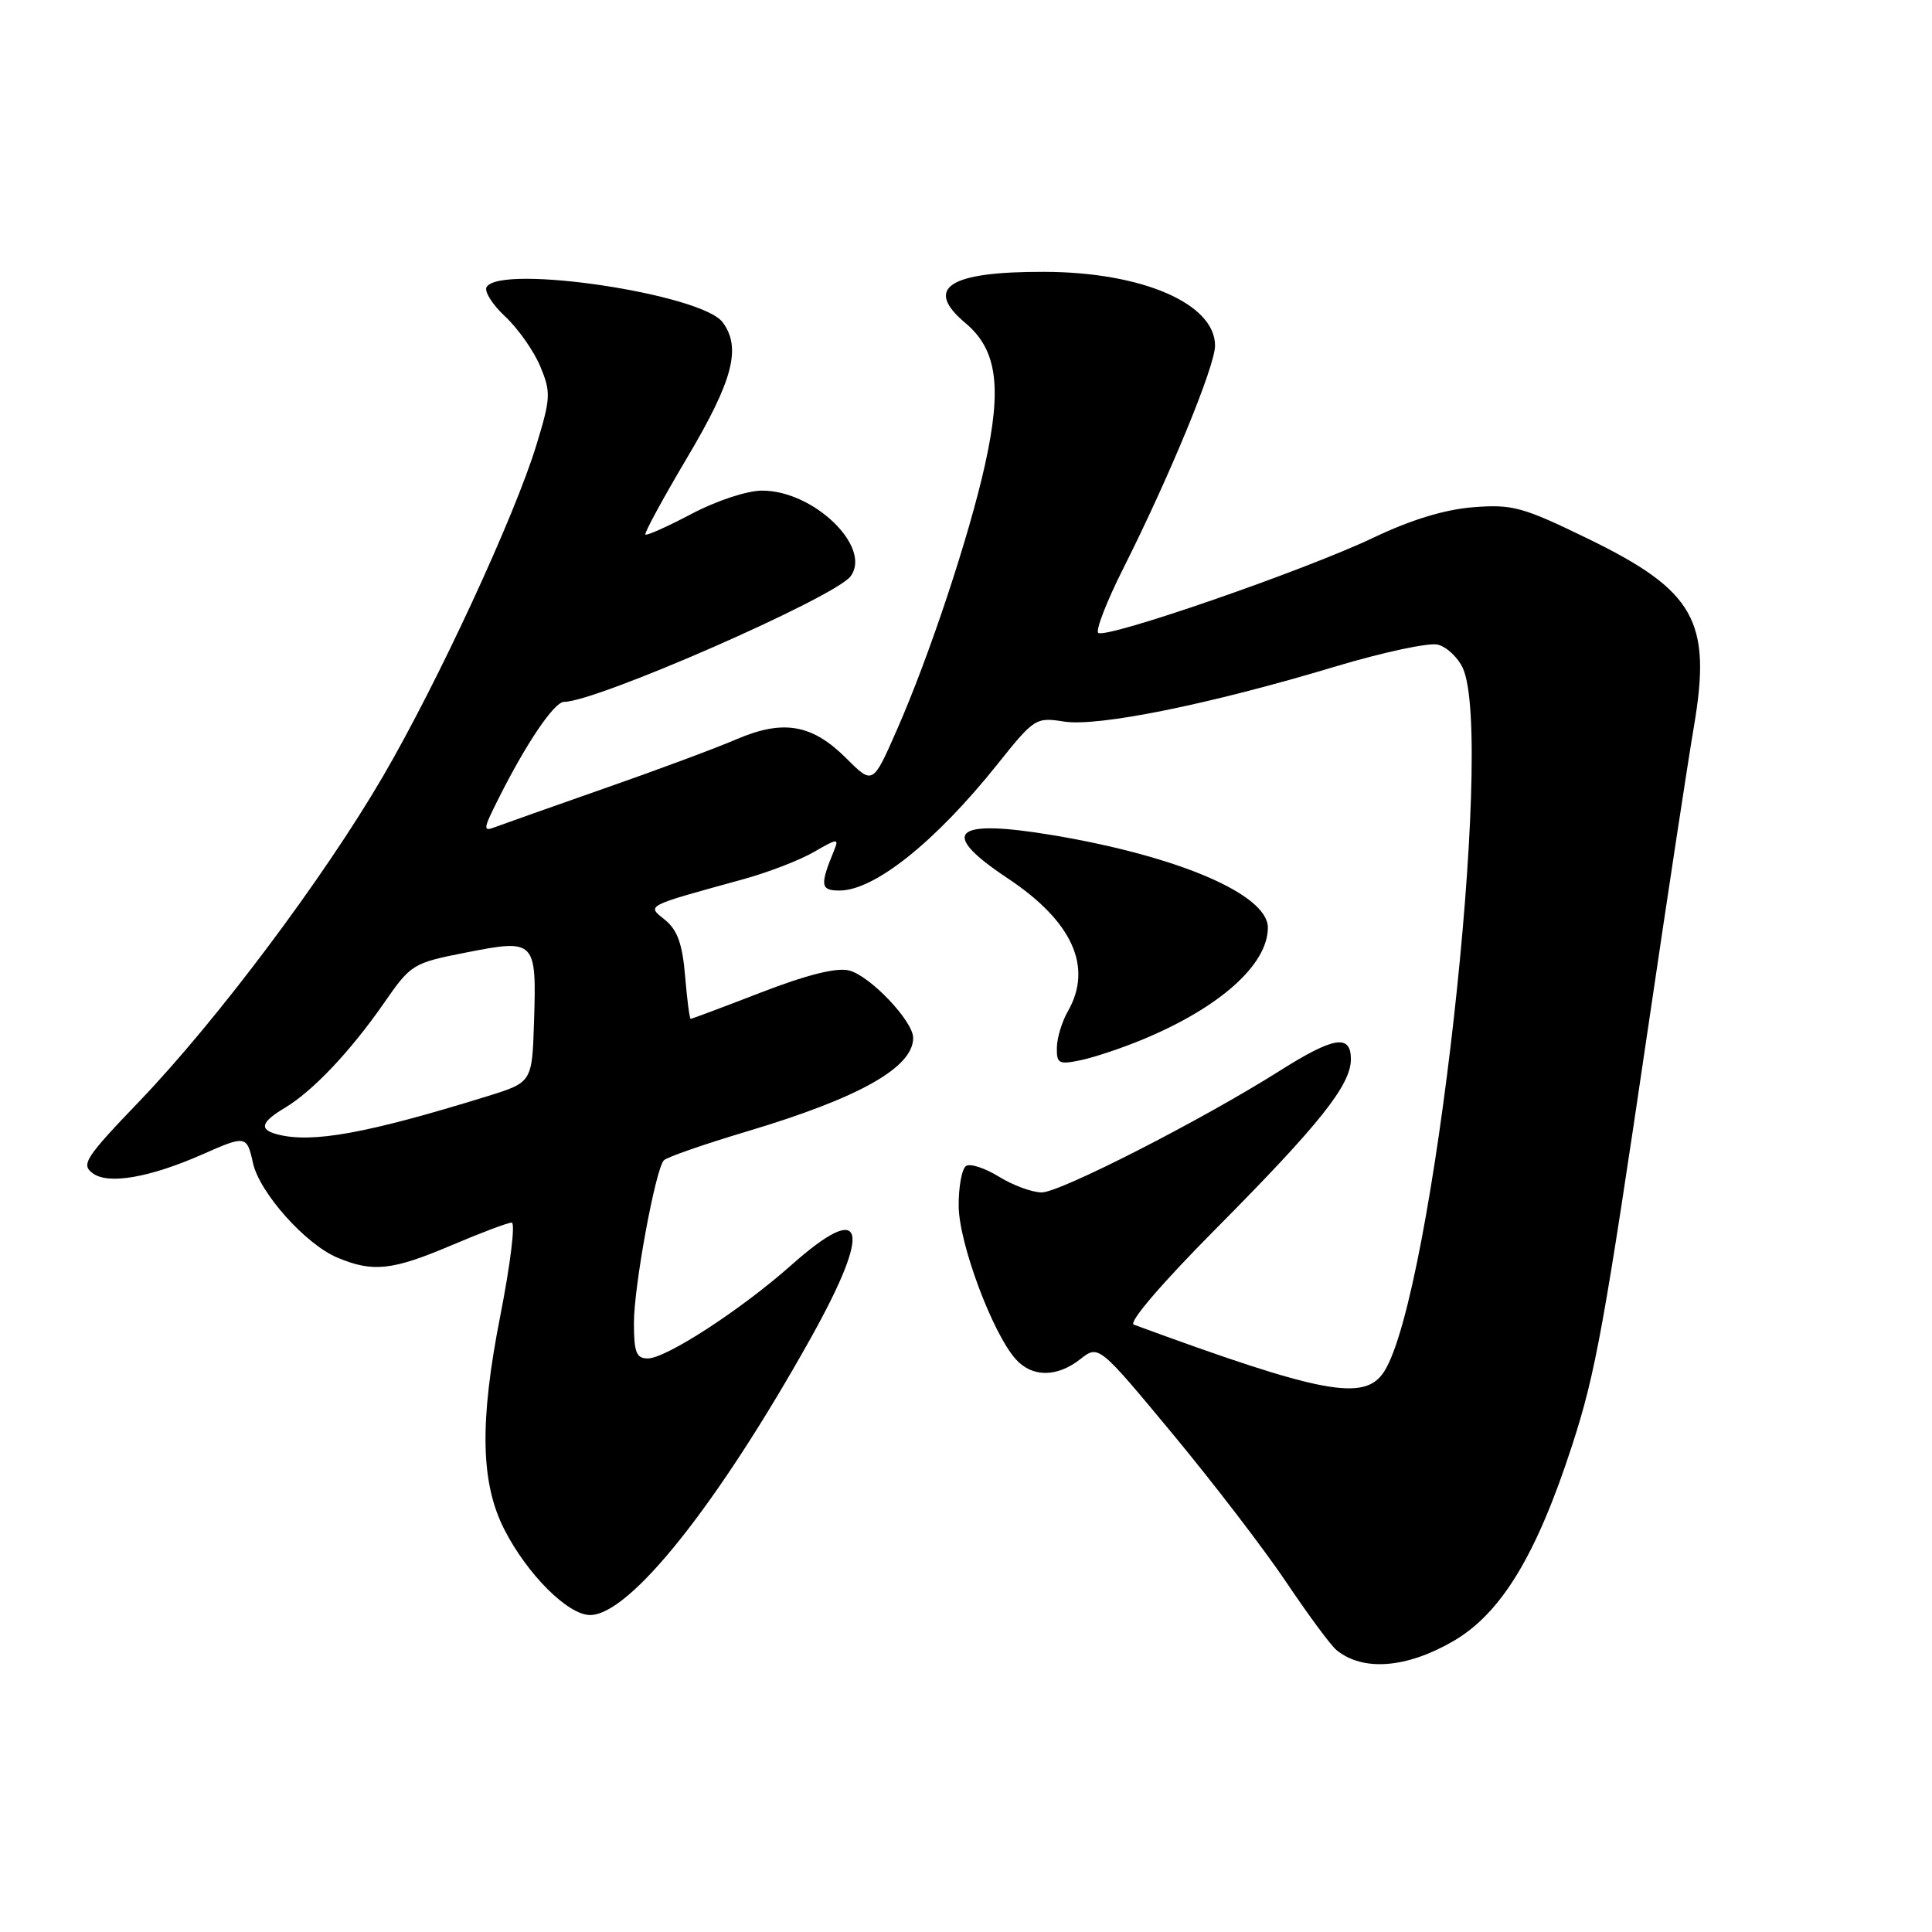 <?xml version="1.0" encoding="UTF-8" standalone="no"?>
<!DOCTYPE svg PUBLIC "-//W3C//DTD SVG 1.1//EN" "http://www.w3.org/Graphics/SVG/1.1/DTD/svg11.dtd" >
<svg xmlns="http://www.w3.org/2000/svg" xmlns:xlink="http://www.w3.org/1999/xlink" version="1.1" viewBox="0 0 256 256">
 <g >
 <path fill="currentColor"
d=" M 192.50 217.50 C 198.89 213.82 203.57 206.13 208.32 191.50 C 211.43 181.92 212.54 175.82 218.48 135.50 C 220.99 118.45 223.68 100.80 224.45 96.28 C 226.84 82.29 224.56 78.26 210.37 71.36 C 201.77 67.18 200.42 66.80 195.21 67.21 C 191.43 67.51 186.96 68.87 182.00 71.24 C 172.87 75.59 146.41 84.74 145.52 83.85 C 145.16 83.50 146.66 79.65 148.85 75.30 C 155.02 63.03 161.00 48.51 161.00 45.80 C 161.00 40.23 151.33 36.05 138.37 36.02 C 125.70 35.98 122.37 38.15 127.94 42.82 C 132.12 46.33 132.80 51.29 130.51 61.61 C 128.39 71.14 123.14 86.93 118.85 96.70 C 115.65 103.98 115.65 103.98 112.17 100.51 C 107.62 95.96 103.81 95.29 97.58 97.96 C 94.89 99.12 87.02 102.05 80.08 104.47 C 73.15 106.90 66.65 109.20 65.64 109.58 C 63.97 110.23 64.00 109.91 66.02 105.89 C 69.73 98.48 73.44 93.00 74.74 93.00 C 79.03 93.00 110.65 79.14 112.71 76.36 C 115.57 72.51 107.84 65.01 101.00 65.01 C 99.02 65.00 94.96 66.34 91.66 68.08 C 88.45 69.77 85.69 71.01 85.52 70.83 C 85.34 70.65 87.86 66.03 91.10 60.56 C 97.13 50.39 98.26 46.07 95.75 42.70 C 92.96 38.95 66.37 34.97 64.48 38.03 C 64.13 38.59 65.24 40.36 66.94 41.94 C 68.64 43.53 70.73 46.50 71.58 48.53 C 73.01 51.96 72.98 52.72 71.10 58.89 C 68.24 68.33 58.00 90.44 50.73 102.90 C 42.87 116.37 28.83 135.10 18.54 145.85 C 11.25 153.45 10.70 154.31 12.31 155.48 C 14.37 156.99 19.88 156.03 26.87 152.94 C 32.56 150.42 32.72 150.45 33.52 154.11 C 34.39 158.04 40.50 164.89 44.72 166.65 C 49.42 168.62 51.99 168.34 59.84 165.00 C 63.72 163.35 67.30 162.00 67.80 162.00 C 68.31 162.00 67.63 167.51 66.31 174.25 C 63.52 188.40 63.67 196.47 66.83 202.67 C 69.87 208.62 75.26 214.00 78.19 214.00 C 83.45 214.00 95.09 199.38 107.41 177.34 C 115.65 162.58 114.67 158.91 104.82 167.66 C 98.21 173.53 88.26 180.00 85.84 180.00 C 84.31 180.00 84.00 179.20 84.00 175.27 C 84.00 170.45 86.82 155.10 87.95 153.76 C 88.30 153.35 93.29 151.62 99.04 149.90 C 113.85 145.47 121.00 141.45 121.00 137.53 C 121.00 135.30 115.29 129.29 112.50 128.59 C 110.85 128.18 106.94 129.15 100.91 131.48 C 95.90 133.42 91.68 135.00 91.52 135.00 C 91.37 135.00 91.04 132.45 90.78 129.33 C 90.43 125.10 89.76 123.23 88.14 121.91 C 85.69 119.93 85.29 120.14 98.50 116.50 C 101.80 115.59 106.02 113.96 107.87 112.88 C 110.99 111.07 111.19 111.06 110.51 112.71 C 108.62 117.32 108.71 118.00 111.24 118.00 C 115.88 118.00 123.97 111.53 132.18 101.25 C 137.04 95.16 137.27 95.02 140.98 95.61 C 145.48 96.33 160.30 93.33 176.94 88.32 C 183.23 86.43 189.34 85.12 190.52 85.42 C 191.69 85.71 193.18 87.11 193.83 88.52 C 198.11 97.93 189.86 171.72 183.40 181.75 C 180.82 185.75 175.21 184.70 150.23 175.52 C 149.49 175.24 153.96 170.02 161.15 162.78 C 174.87 148.95 179.00 143.76 179.00 140.35 C 179.00 136.99 176.73 137.36 169.55 141.90 C 159.21 148.43 140.47 158.00 138.04 158.00 C 136.77 158.00 134.23 157.07 132.39 155.93 C 130.54 154.79 128.58 154.14 128.02 154.49 C 127.46 154.83 127.01 157.23 127.03 159.81 C 127.06 164.74 131.53 176.72 134.62 180.13 C 136.79 182.53 140.08 182.51 143.15 180.09 C 145.58 178.19 145.58 178.19 155.44 190.07 C 160.86 196.61 167.64 205.46 170.50 209.74 C 173.37 214.01 176.34 218.03 177.10 218.65 C 180.59 221.49 186.32 221.06 192.50 217.50 Z  M 151.50 137.70 C 161.68 133.46 167.98 127.81 168.00 122.92 C 168.01 118.55 156.24 113.48 139.59 110.68 C 126.22 108.44 124.30 110.26 133.54 116.39 C 142.11 122.09 144.85 128.14 141.50 134.00 C 140.71 135.38 140.05 137.55 140.04 138.83 C 140.00 140.94 140.31 141.09 143.25 140.47 C 145.04 140.09 148.75 138.85 151.50 137.70 Z  M 36.75 150.31 C 34.29 149.67 34.57 148.69 37.75 146.79 C 41.44 144.59 46.47 139.27 50.90 132.88 C 54.47 127.74 54.69 127.60 61.88 126.19 C 70.94 124.41 71.11 124.59 70.76 135.46 C 70.50 143.42 70.50 143.42 64.50 145.28 C 48.58 150.20 41.34 151.51 36.75 150.31 Z "/>
</g>
</svg>